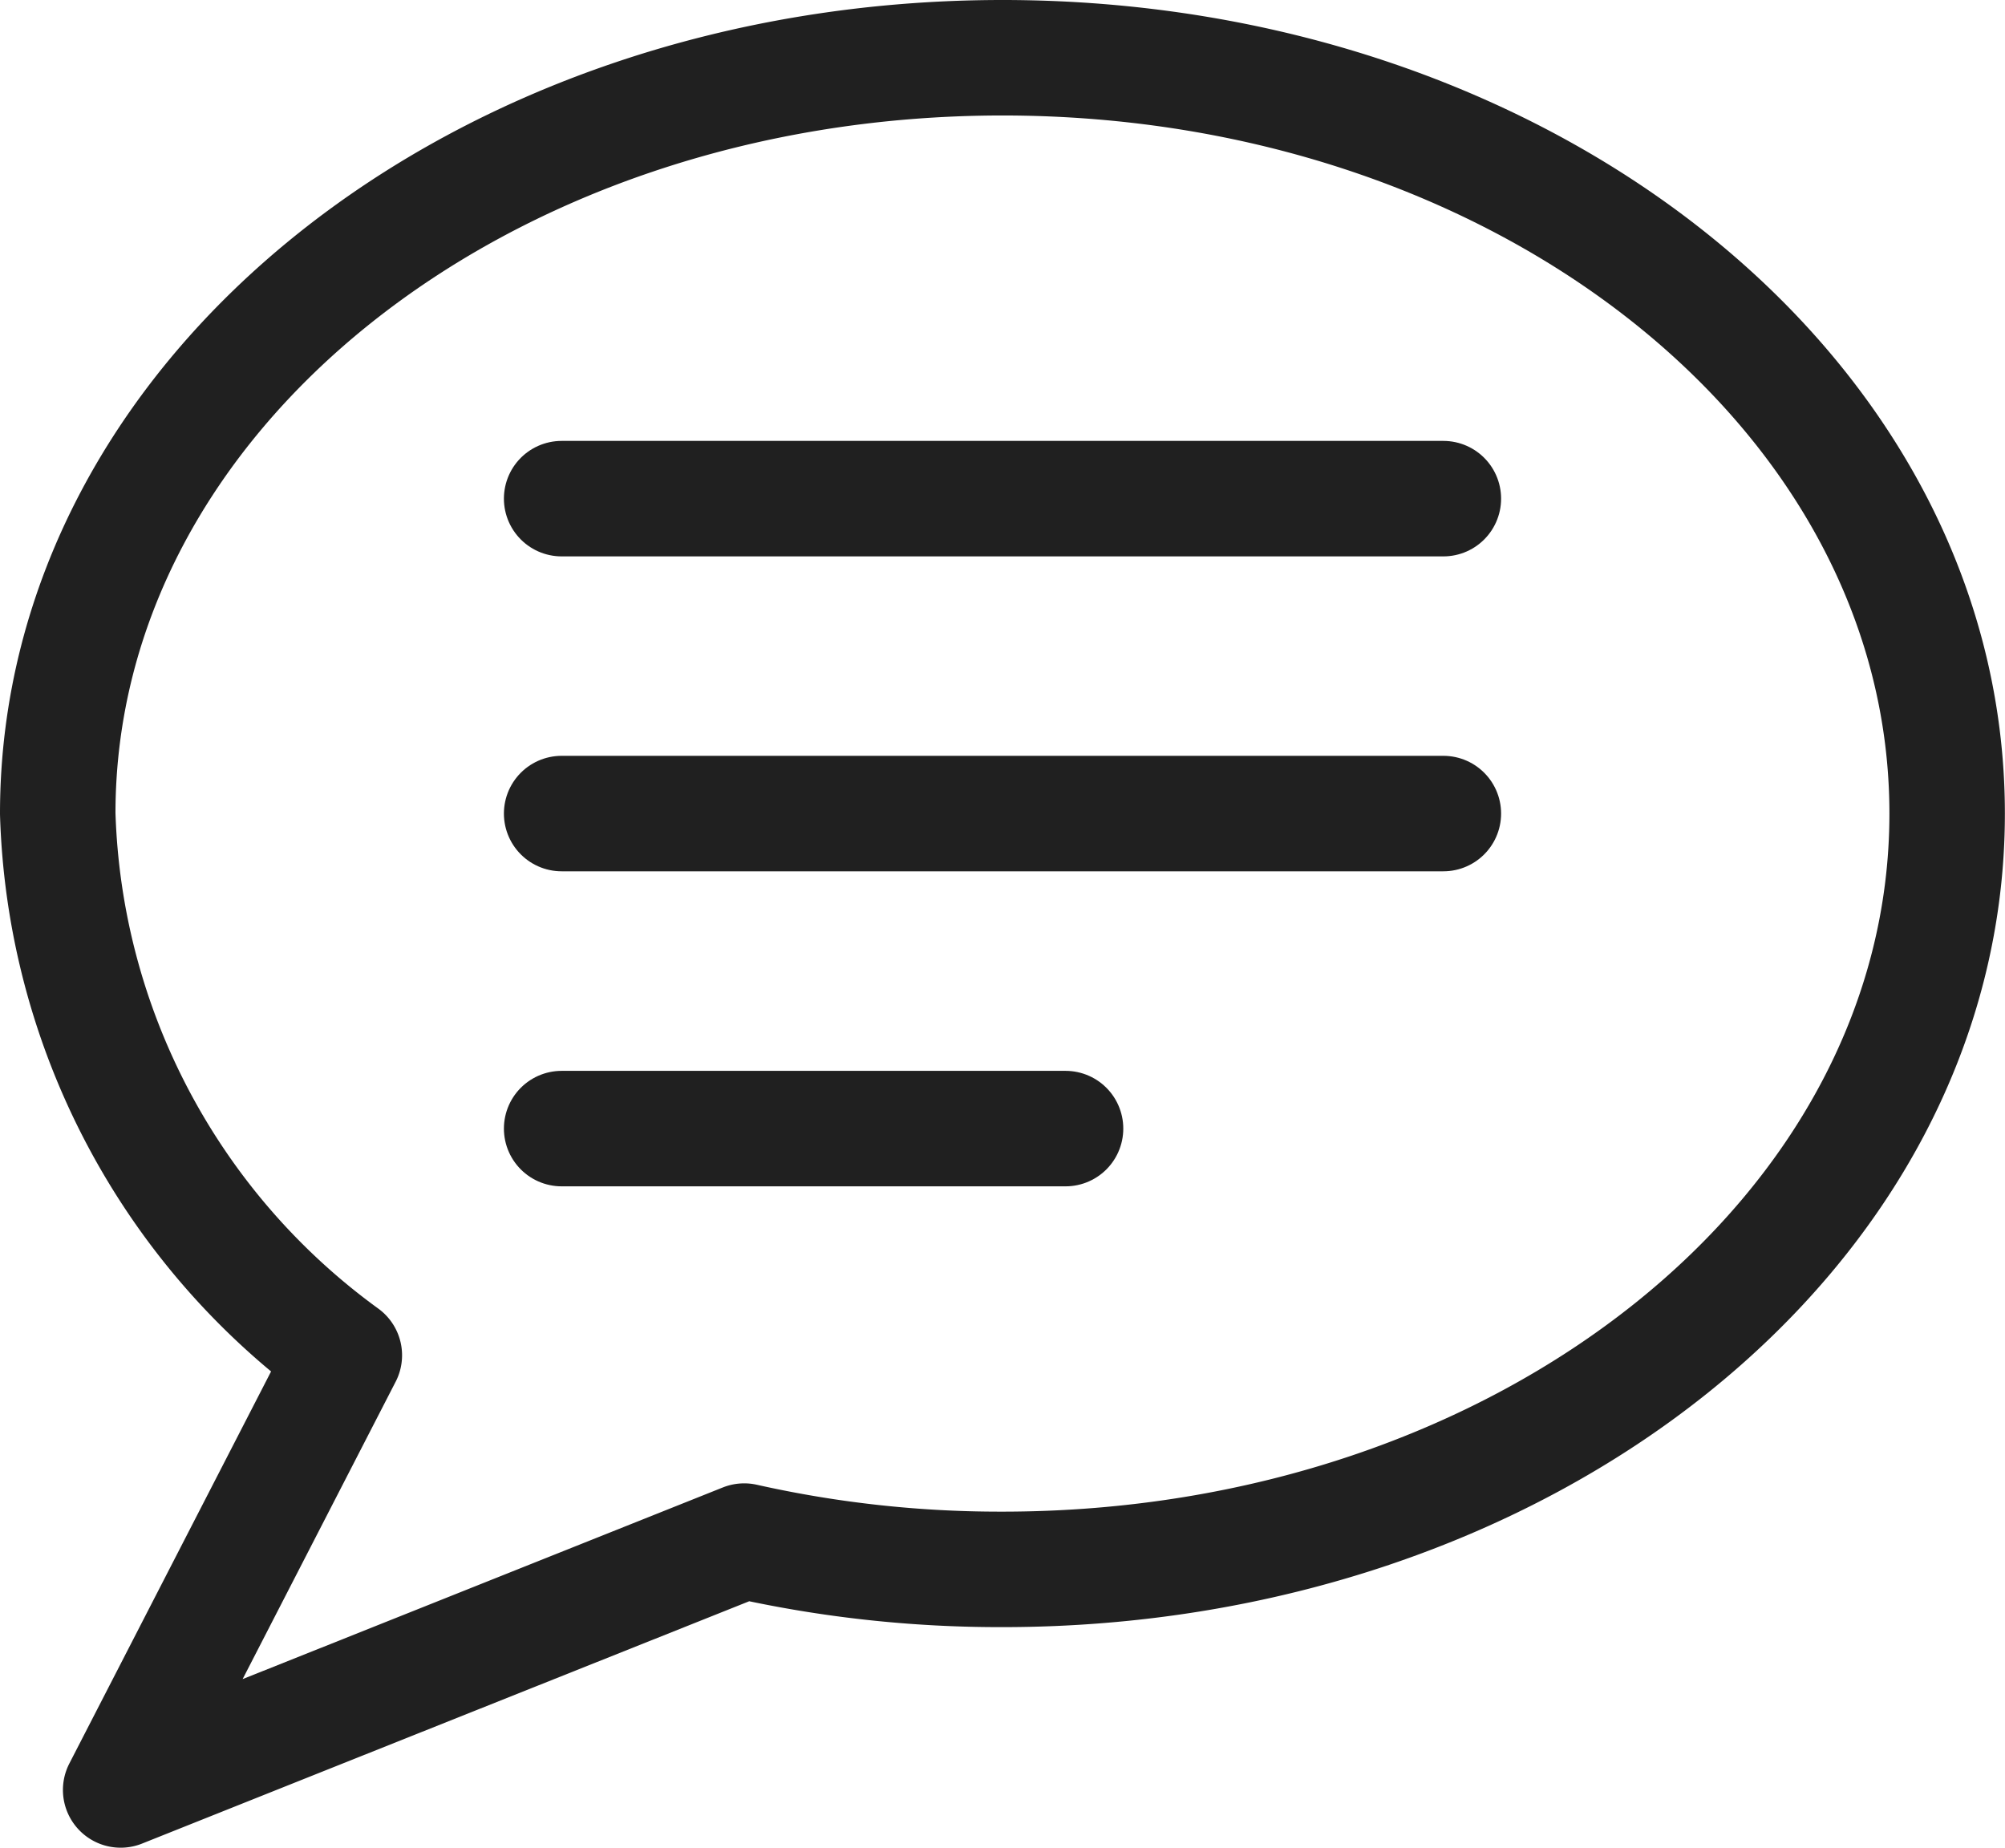 <svg xmlns="http://www.w3.org/2000/svg" width="17.364" height="16" viewBox="0 0 17.364 16">
  <g id="ChatIcon" transform="translate(-1.5 -4.5)">
    <path id="layer2" d="M2.545,20l5.4-2.155a10.118,10.118,0,0,0,2.236.245c4.527,0,8.182-2.918,8.182-6.545S14.709,5,10.182,5,2,7.918,2,11.545a6.018,6.018,0,0,0,2.482,4.691Z" fill="none" stroke="#202020" stroke-linecap="round" stroke-linejoin="round" stroke-width="1"/>
    <path id="layer1" d="M18,19h7.636M18,21.727h7.636M18,24.455h4.364" transform="translate(-11.636 -10.182)" fill="none" stroke="#202020" stroke-linecap="round" stroke-linejoin="round" stroke-width="1"/>
  </g>
</svg>
